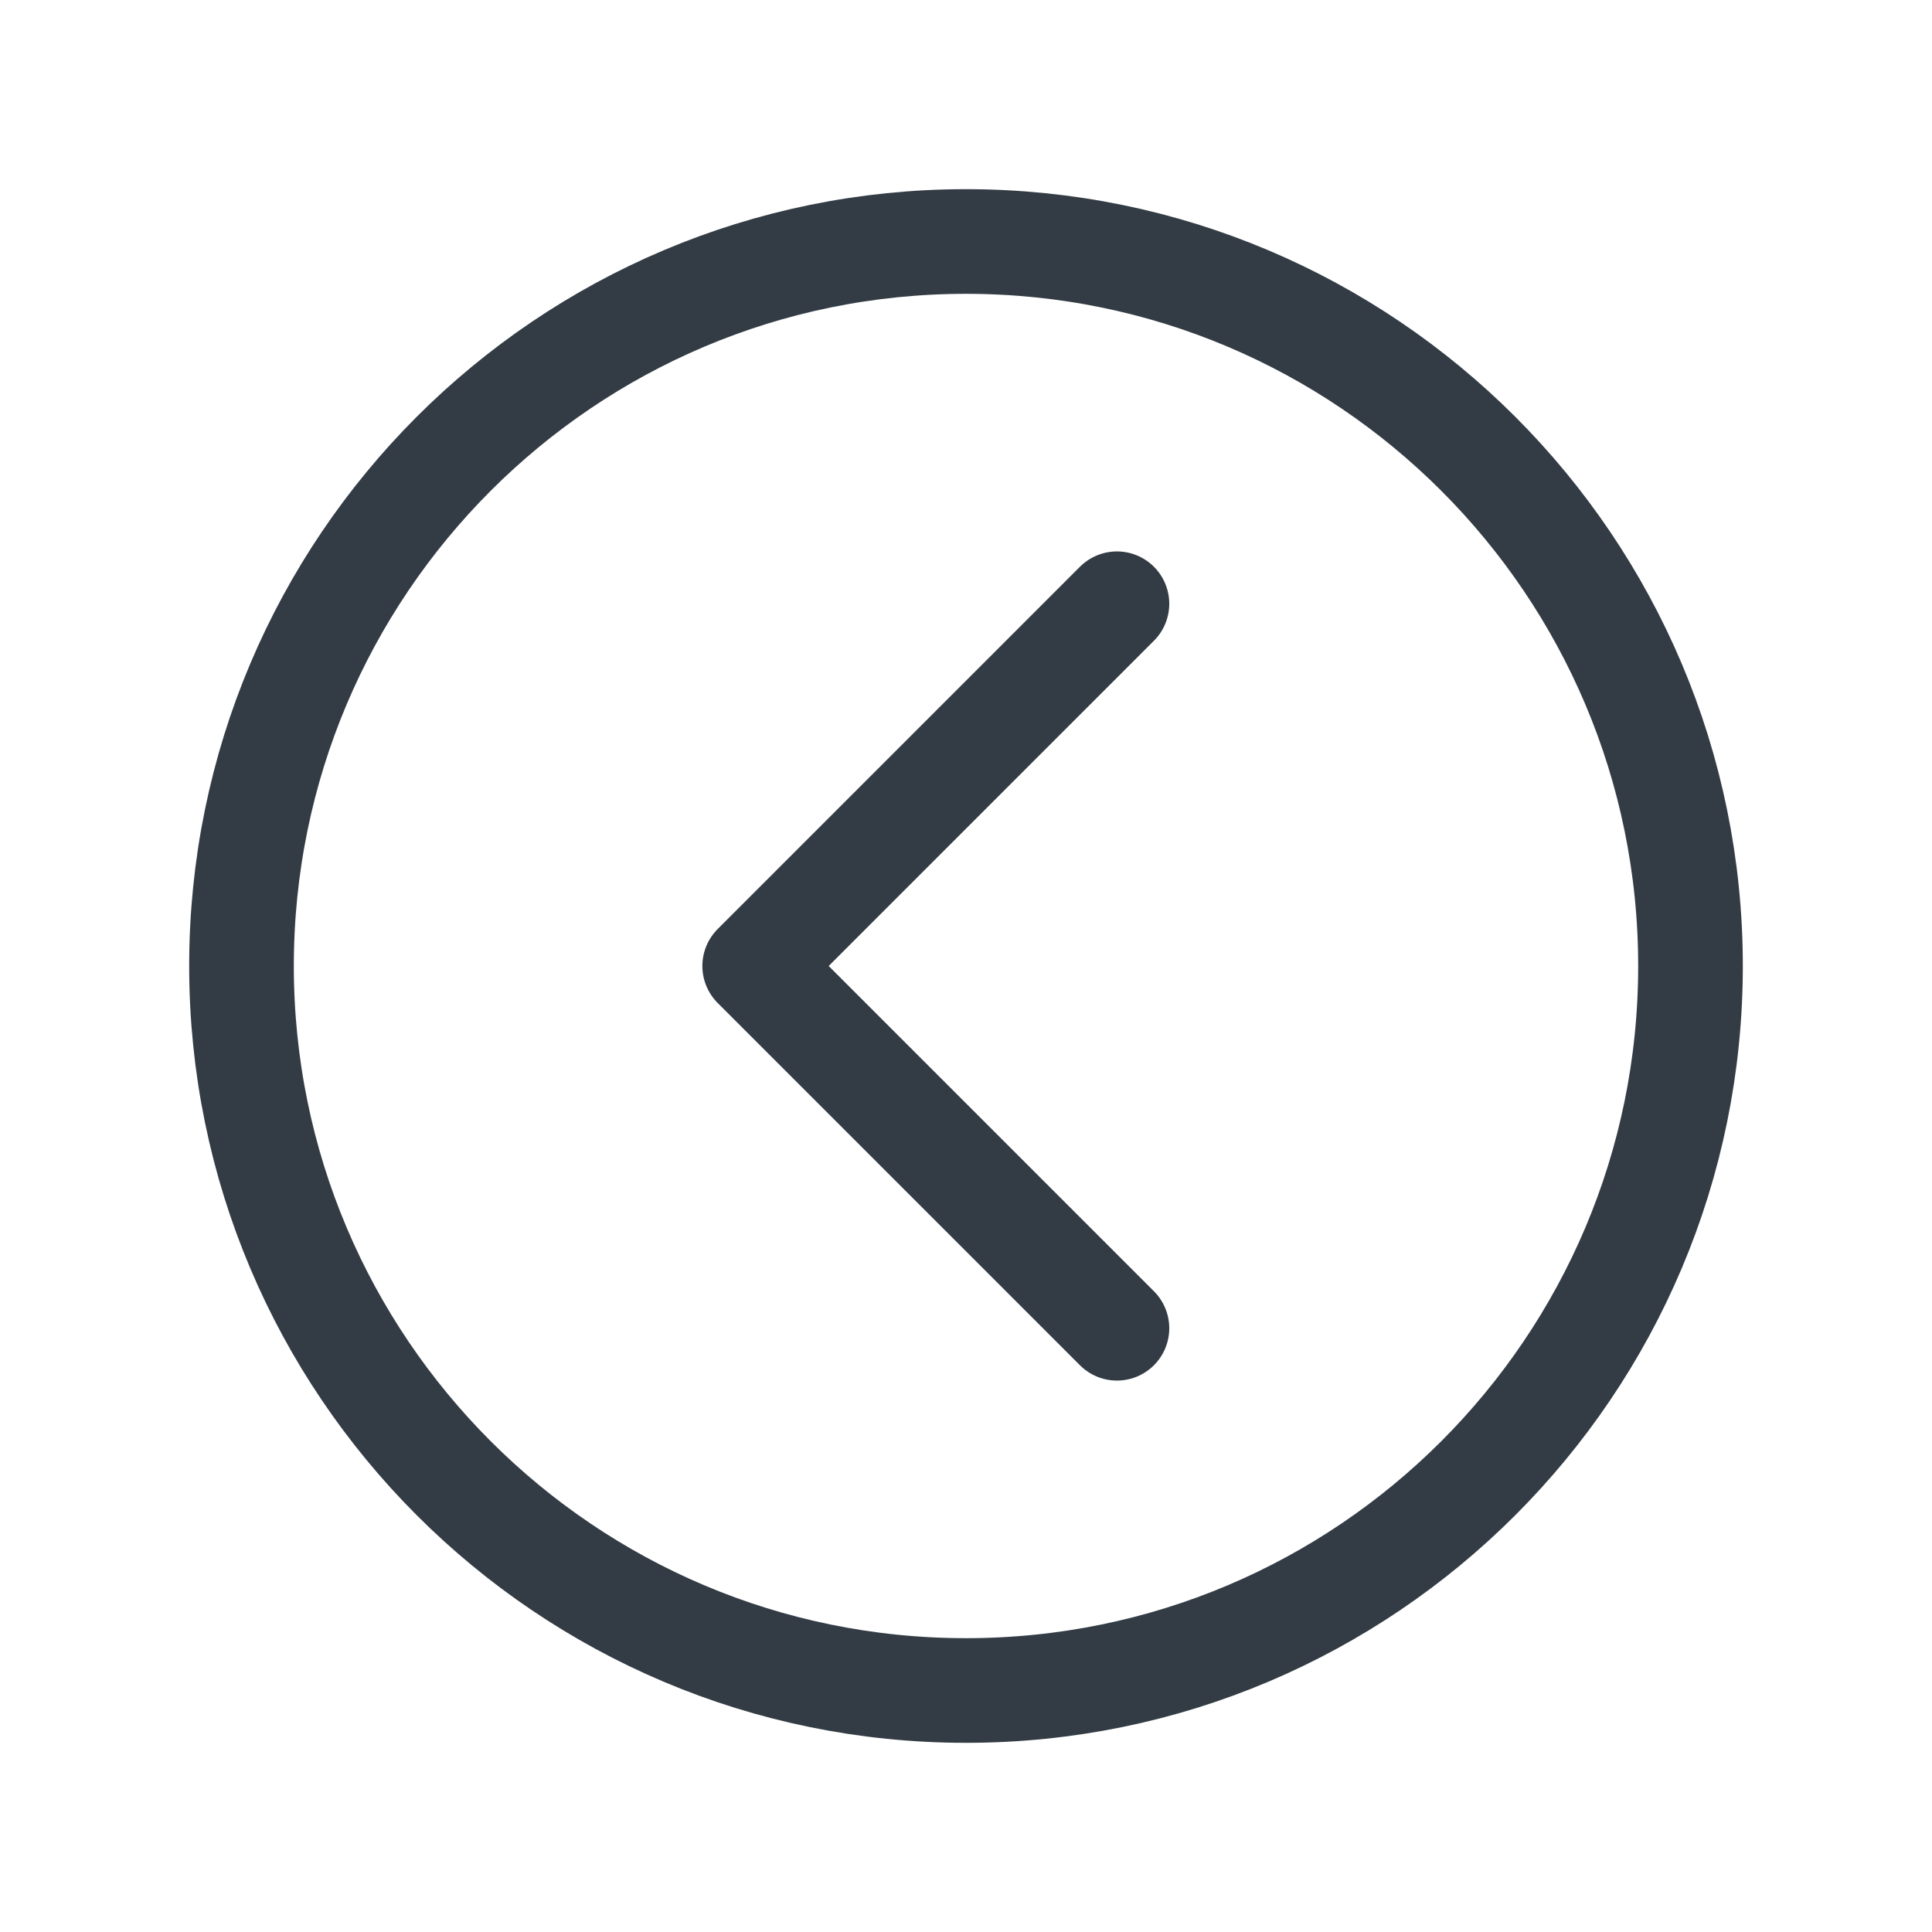 <svg width="24" height="24" viewBox="0 0 24 24" fill="none" xmlns="http://www.w3.org/2000/svg">
<path d="M12 3C7.031 3 3 7.031 3 12C3 16.969 7.031 21 12 21C16.969 21 21 16.969 21 12C21 7.031 16.969 3 12 3Z" stroke="#333C44" stroke-width="1.3" stroke-miterlimit="10"/>
<path d="M13.875 16.5L9.375 12L13.875 7.5" stroke="#333C44" stroke-width="1.3" stroke-linecap="round" stroke-linejoin="round"/>
</svg>
